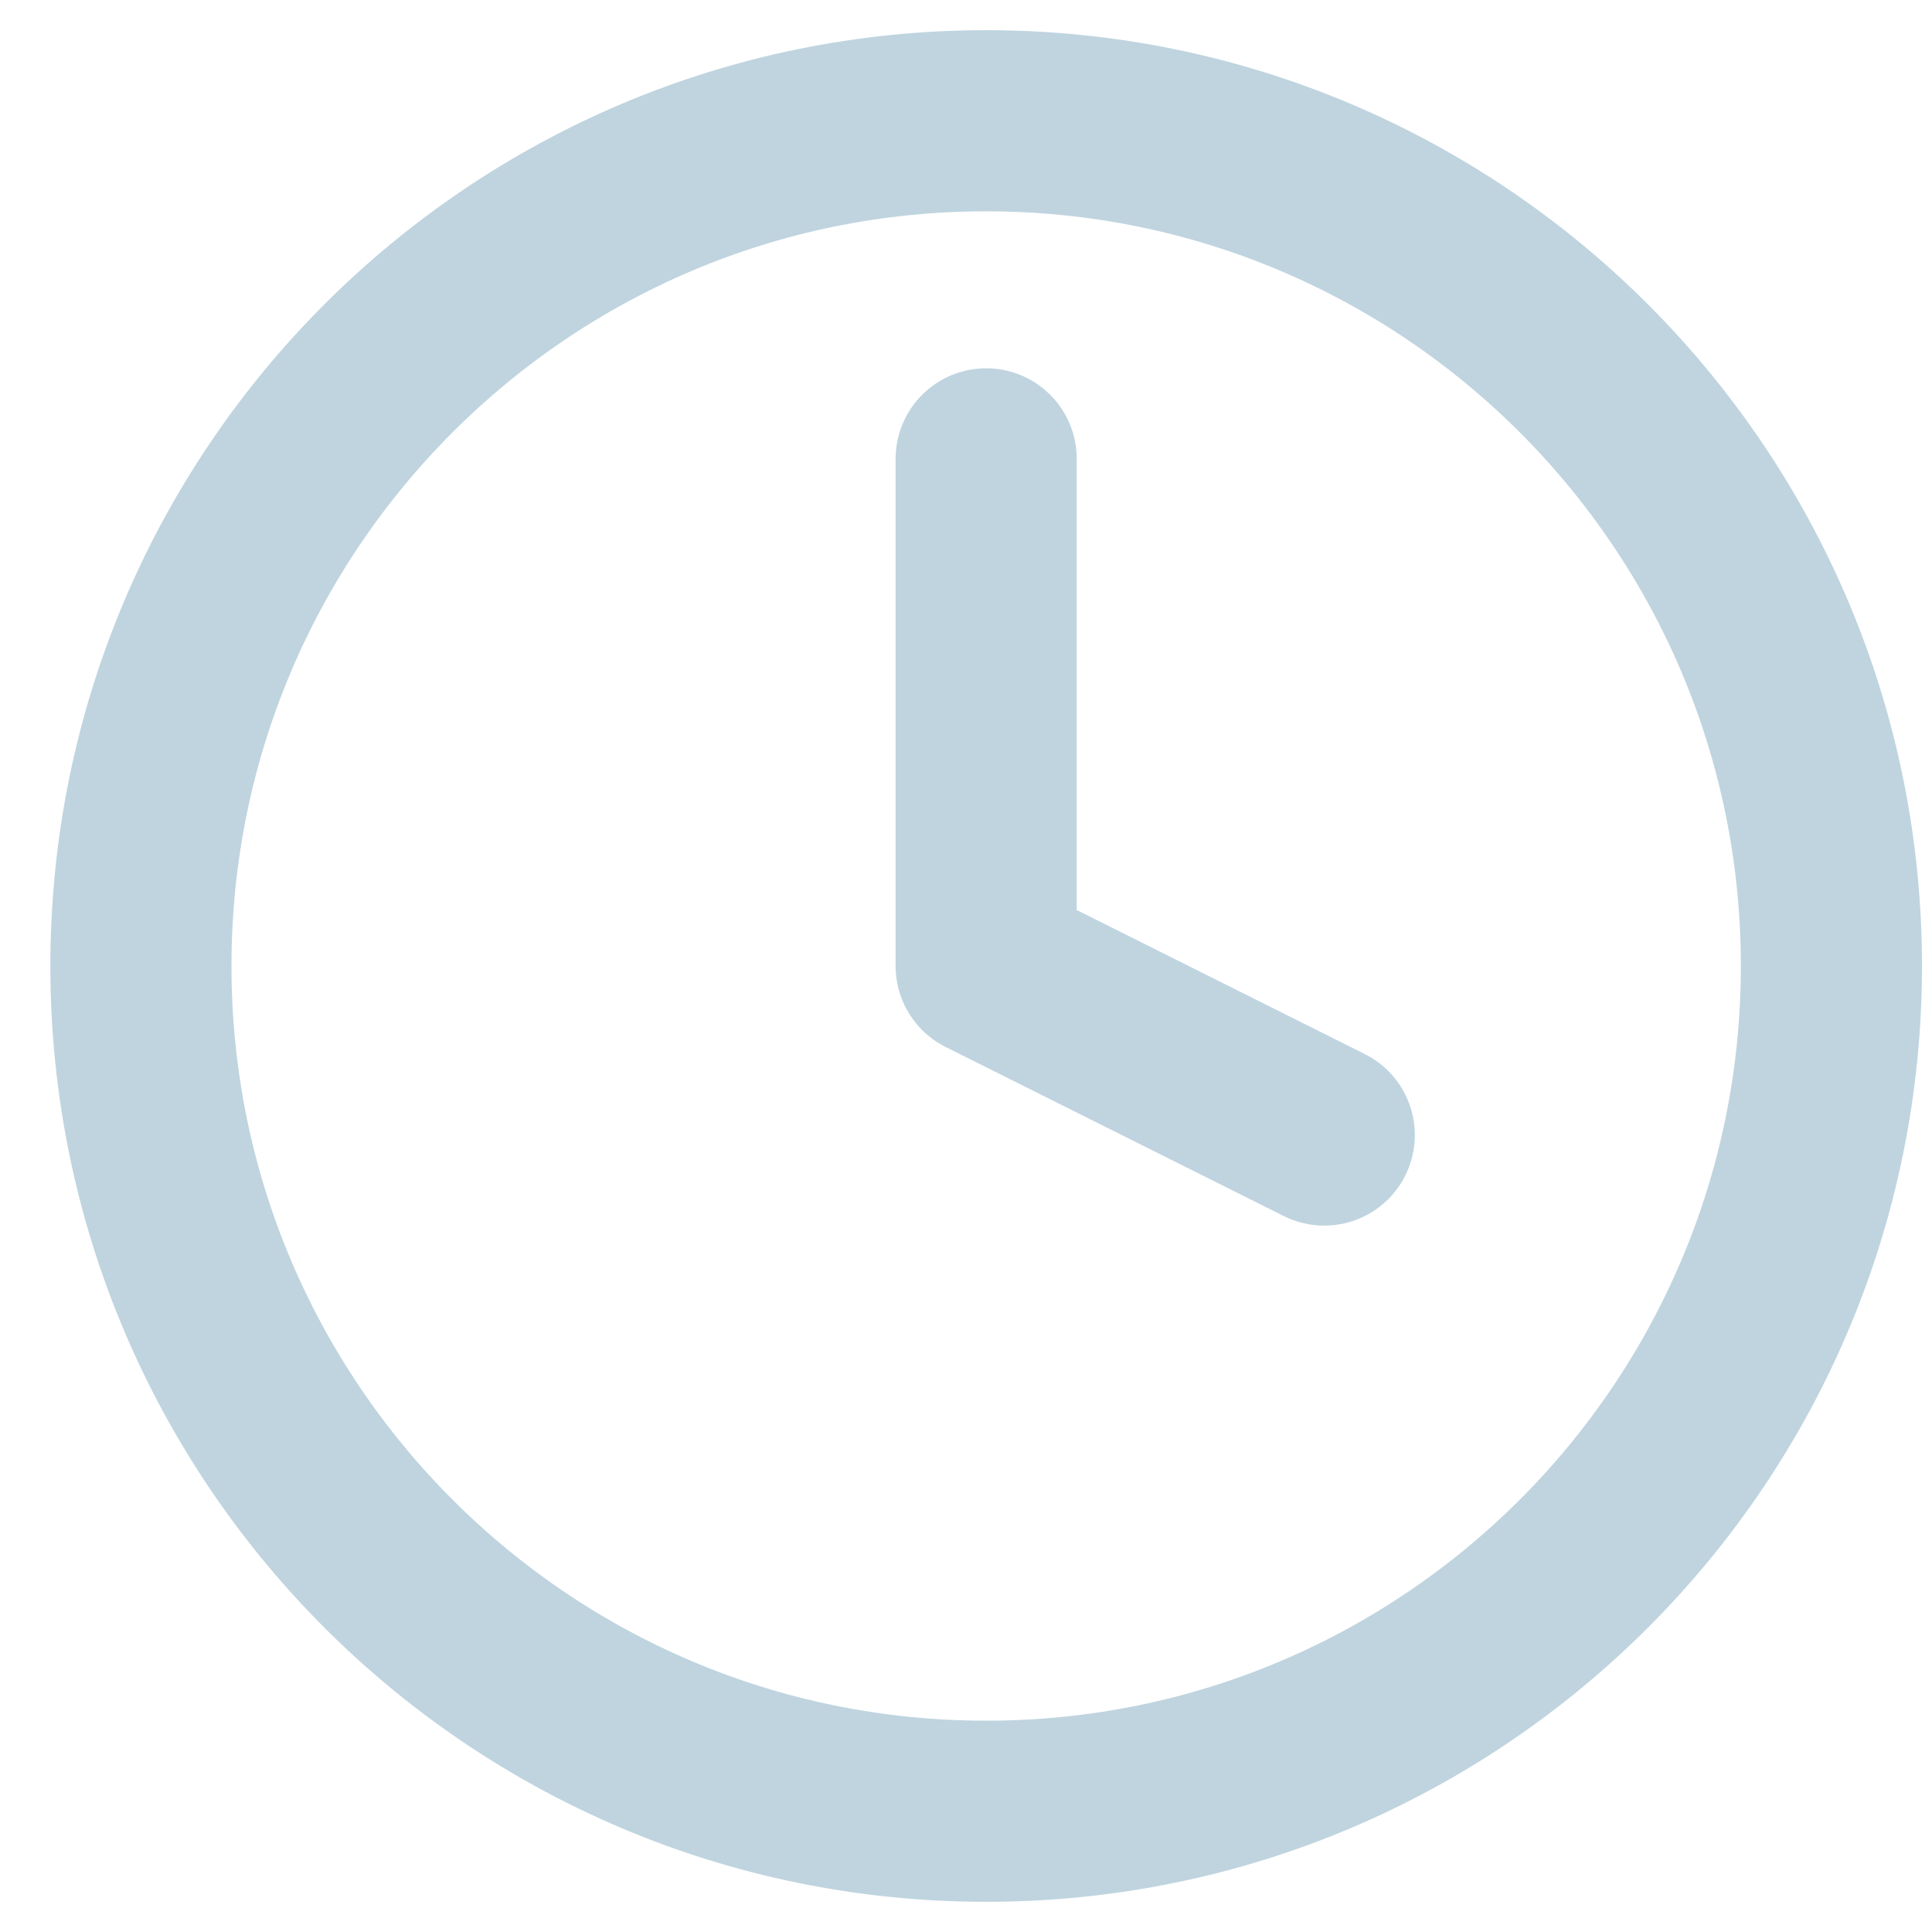 <svg width="16" height="16" viewBox="0 0 16 16" fill="none" xmlns="http://www.w3.org/2000/svg">
<path d="M8.167 15C12.033 15 15.167 11.866 15.167 8C15.167 4.134 12.033 1 8.167 1C4.301 1 1.167 4.134 1.167 8C1.167 11.866 4.301 15 8.167 15Z" stroke="#BFD4DF" stroke-width="1.5" stroke-linecap="round" stroke-linejoin="round"/>
<path d="M8.167 3.8V8L10.967 9.4" stroke="#BFD4DF" stroke-width="1.5" stroke-linecap="round" stroke-linejoin="round"/>
</svg>
